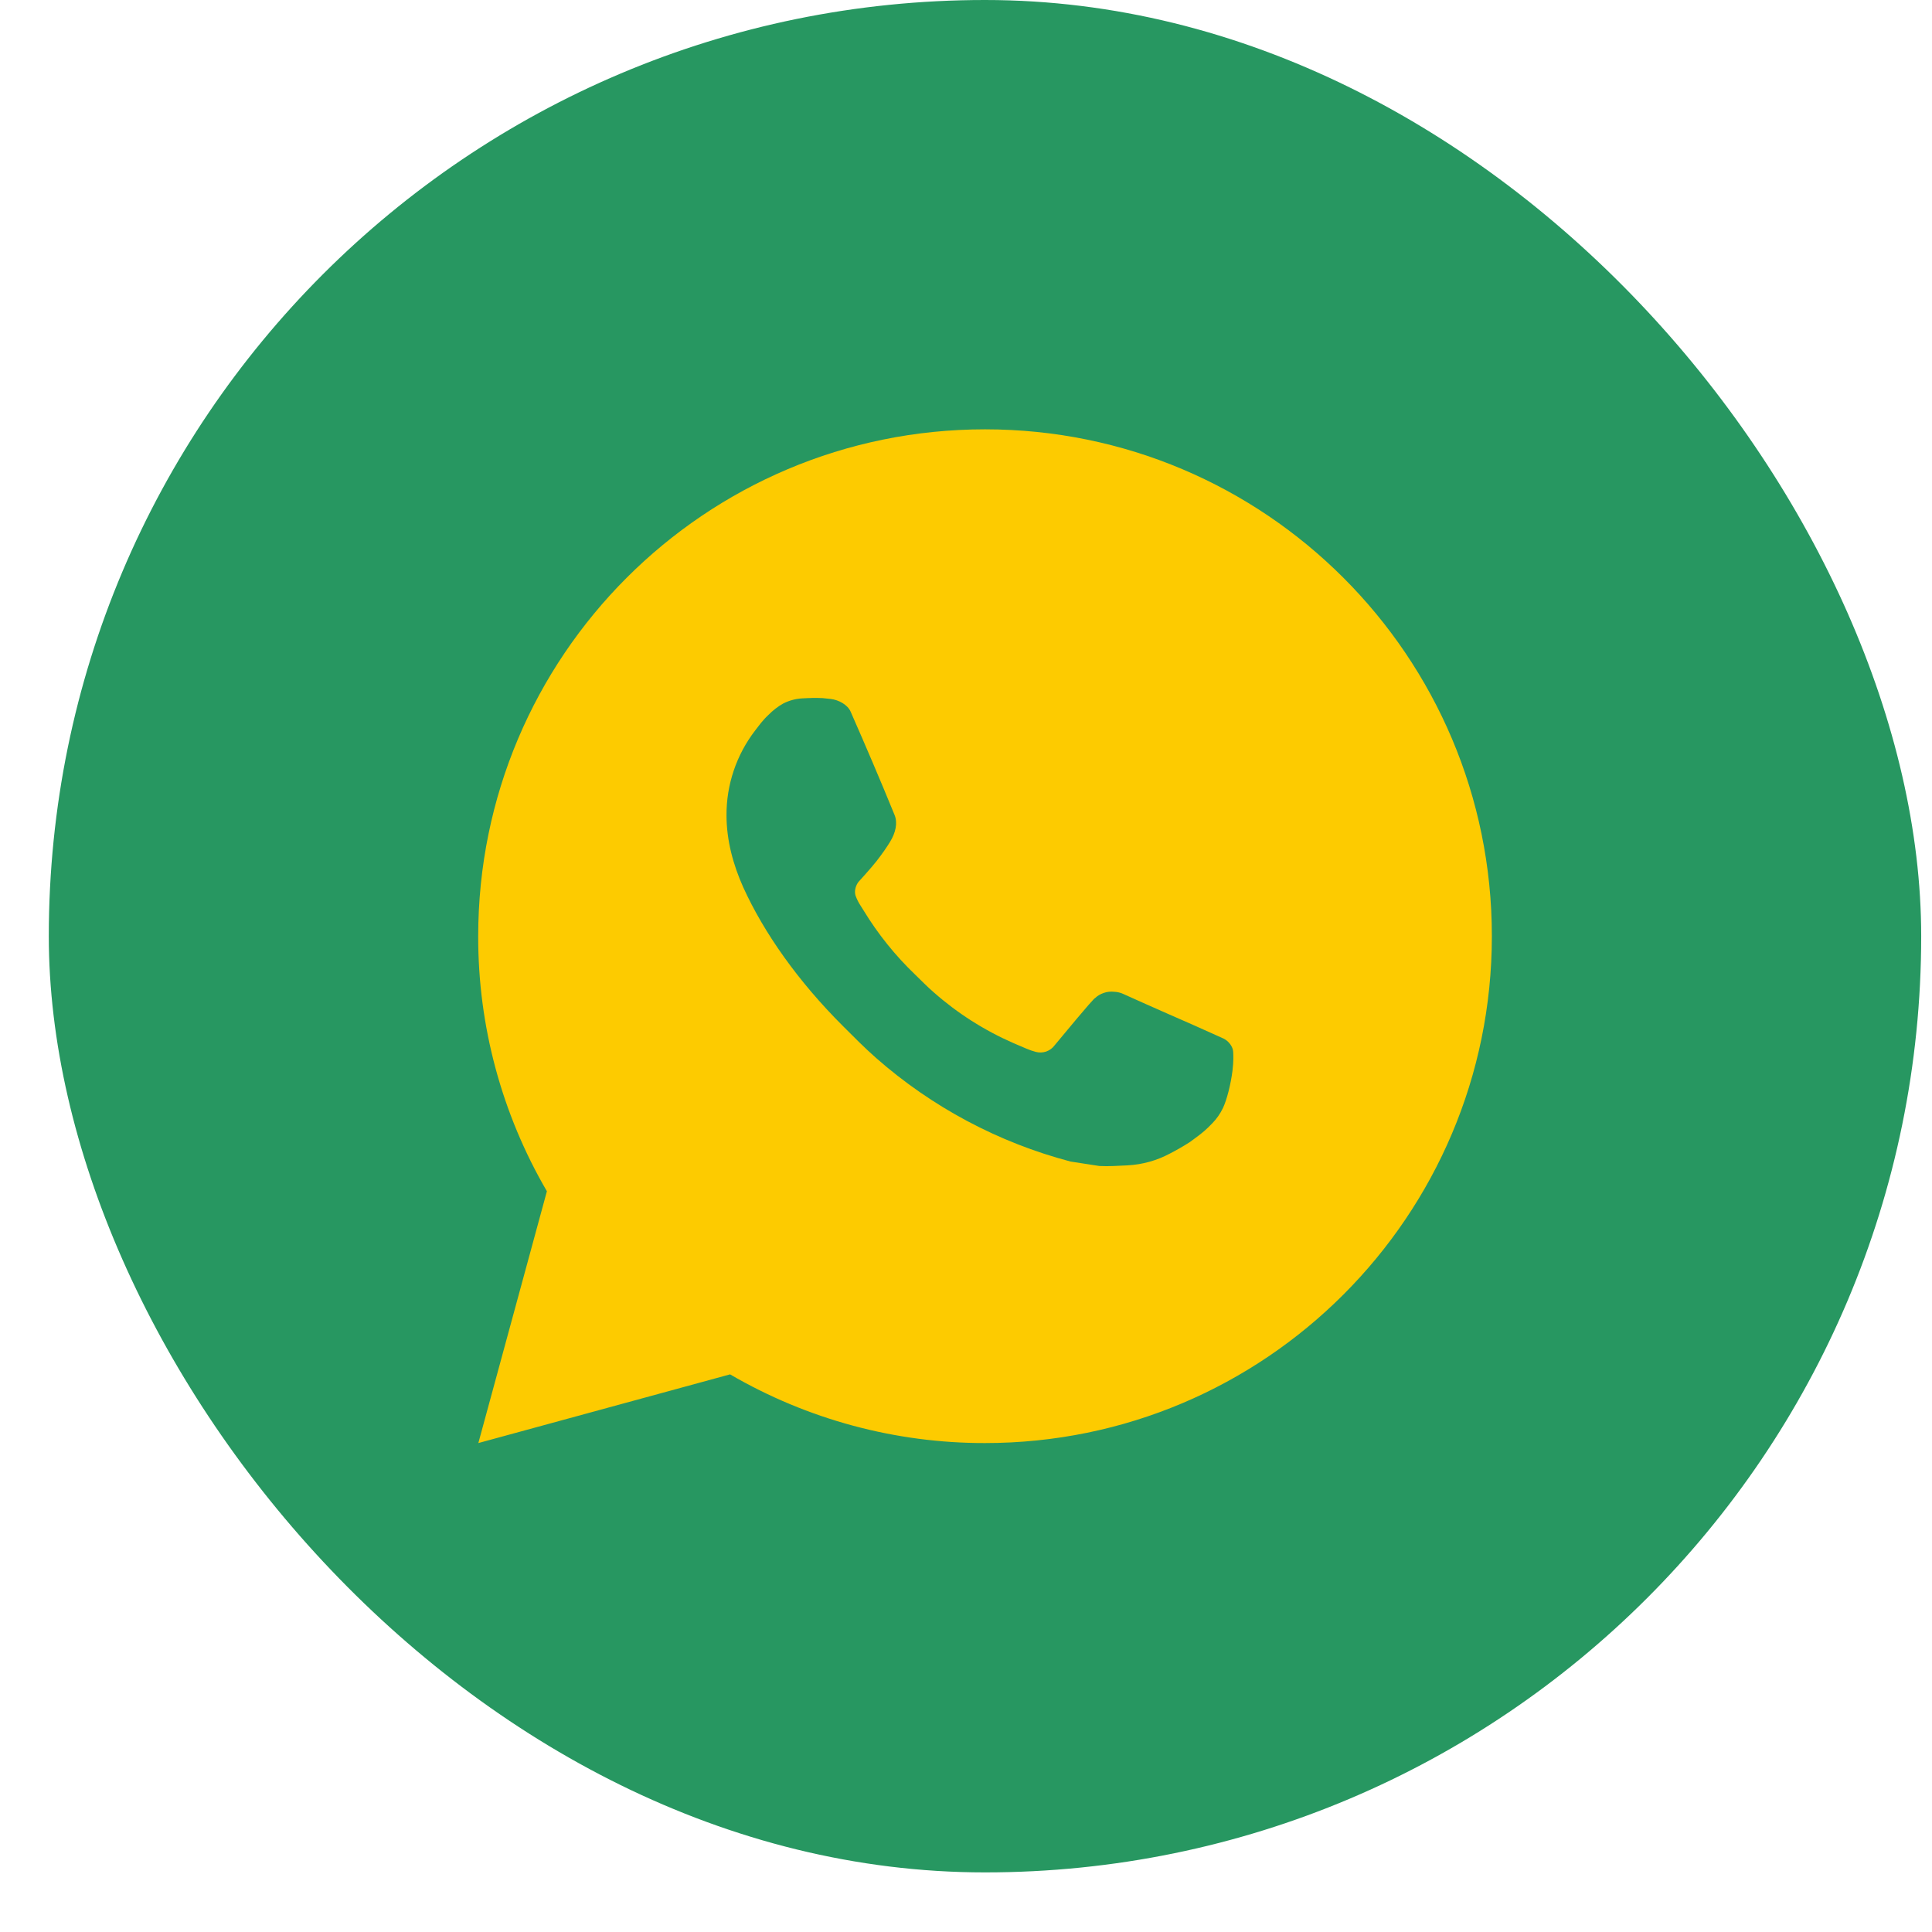 <svg width="27" height="27" viewBox="0 0 27 27" fill="none" xmlns="http://www.w3.org/2000/svg">
<rect x="0.682" width="26.167" height="26.167" rx="13.083" fill="#279761"/>
<path d="M13.766 6C17.678 6 20.849 9.171 20.849 13.083C20.849 16.995 17.678 20.167 13.766 20.167C12.514 20.169 11.284 19.837 10.203 19.207L6.685 20.167L7.643 16.648C7.012 15.566 6.68 14.336 6.683 13.083C6.683 9.171 9.854 6 13.766 6ZM11.352 9.754L11.21 9.76C11.118 9.765 11.029 9.79 10.947 9.831C10.87 9.874 10.8 9.929 10.738 9.992C10.653 10.072 10.605 10.142 10.553 10.209C10.291 10.55 10.15 10.968 10.153 11.398C10.154 11.745 10.245 12.082 10.386 12.398C10.676 13.037 11.153 13.714 11.782 14.341C11.933 14.492 12.082 14.643 12.242 14.784C13.024 15.472 13.955 15.968 14.962 16.233L15.364 16.295C15.496 16.302 15.627 16.292 15.758 16.286C15.965 16.275 16.166 16.219 16.348 16.122C16.441 16.074 16.532 16.022 16.62 15.966C16.62 15.966 16.65 15.946 16.708 15.902C16.804 15.832 16.863 15.781 16.942 15.698C17.001 15.638 17.052 15.566 17.091 15.485C17.146 15.369 17.201 15.149 17.224 14.965C17.241 14.825 17.236 14.749 17.234 14.701C17.231 14.625 17.168 14.547 17.099 14.514L16.687 14.329C16.687 14.329 16.071 14.06 15.694 13.889C15.655 13.871 15.612 13.862 15.569 13.86C15.521 13.855 15.472 13.86 15.426 13.876C15.38 13.891 15.337 13.916 15.302 13.95C15.298 13.948 15.251 13.989 14.738 14.609C14.709 14.649 14.668 14.678 14.622 14.695C14.576 14.711 14.525 14.713 14.478 14.701C14.432 14.689 14.386 14.673 14.342 14.654C14.255 14.618 14.224 14.603 14.164 14.578C13.757 14.4 13.381 14.161 13.048 13.867C12.959 13.79 12.876 13.704 12.791 13.622C12.512 13.355 12.27 13.054 12.069 12.724L12.027 12.657C11.997 12.612 11.973 12.563 11.955 12.512C11.928 12.408 11.998 12.324 11.998 12.324C11.998 12.324 12.17 12.136 12.25 12.034C12.328 11.934 12.394 11.838 12.436 11.769C12.52 11.635 12.546 11.497 12.502 11.39C12.304 10.905 12.098 10.423 11.887 9.944C11.845 9.849 11.722 9.781 11.609 9.768C11.571 9.763 11.533 9.759 11.494 9.756C11.399 9.752 11.304 9.753 11.209 9.759L11.351 9.753L11.352 9.754Z" fill="#FDCB00"/>
</svg>
